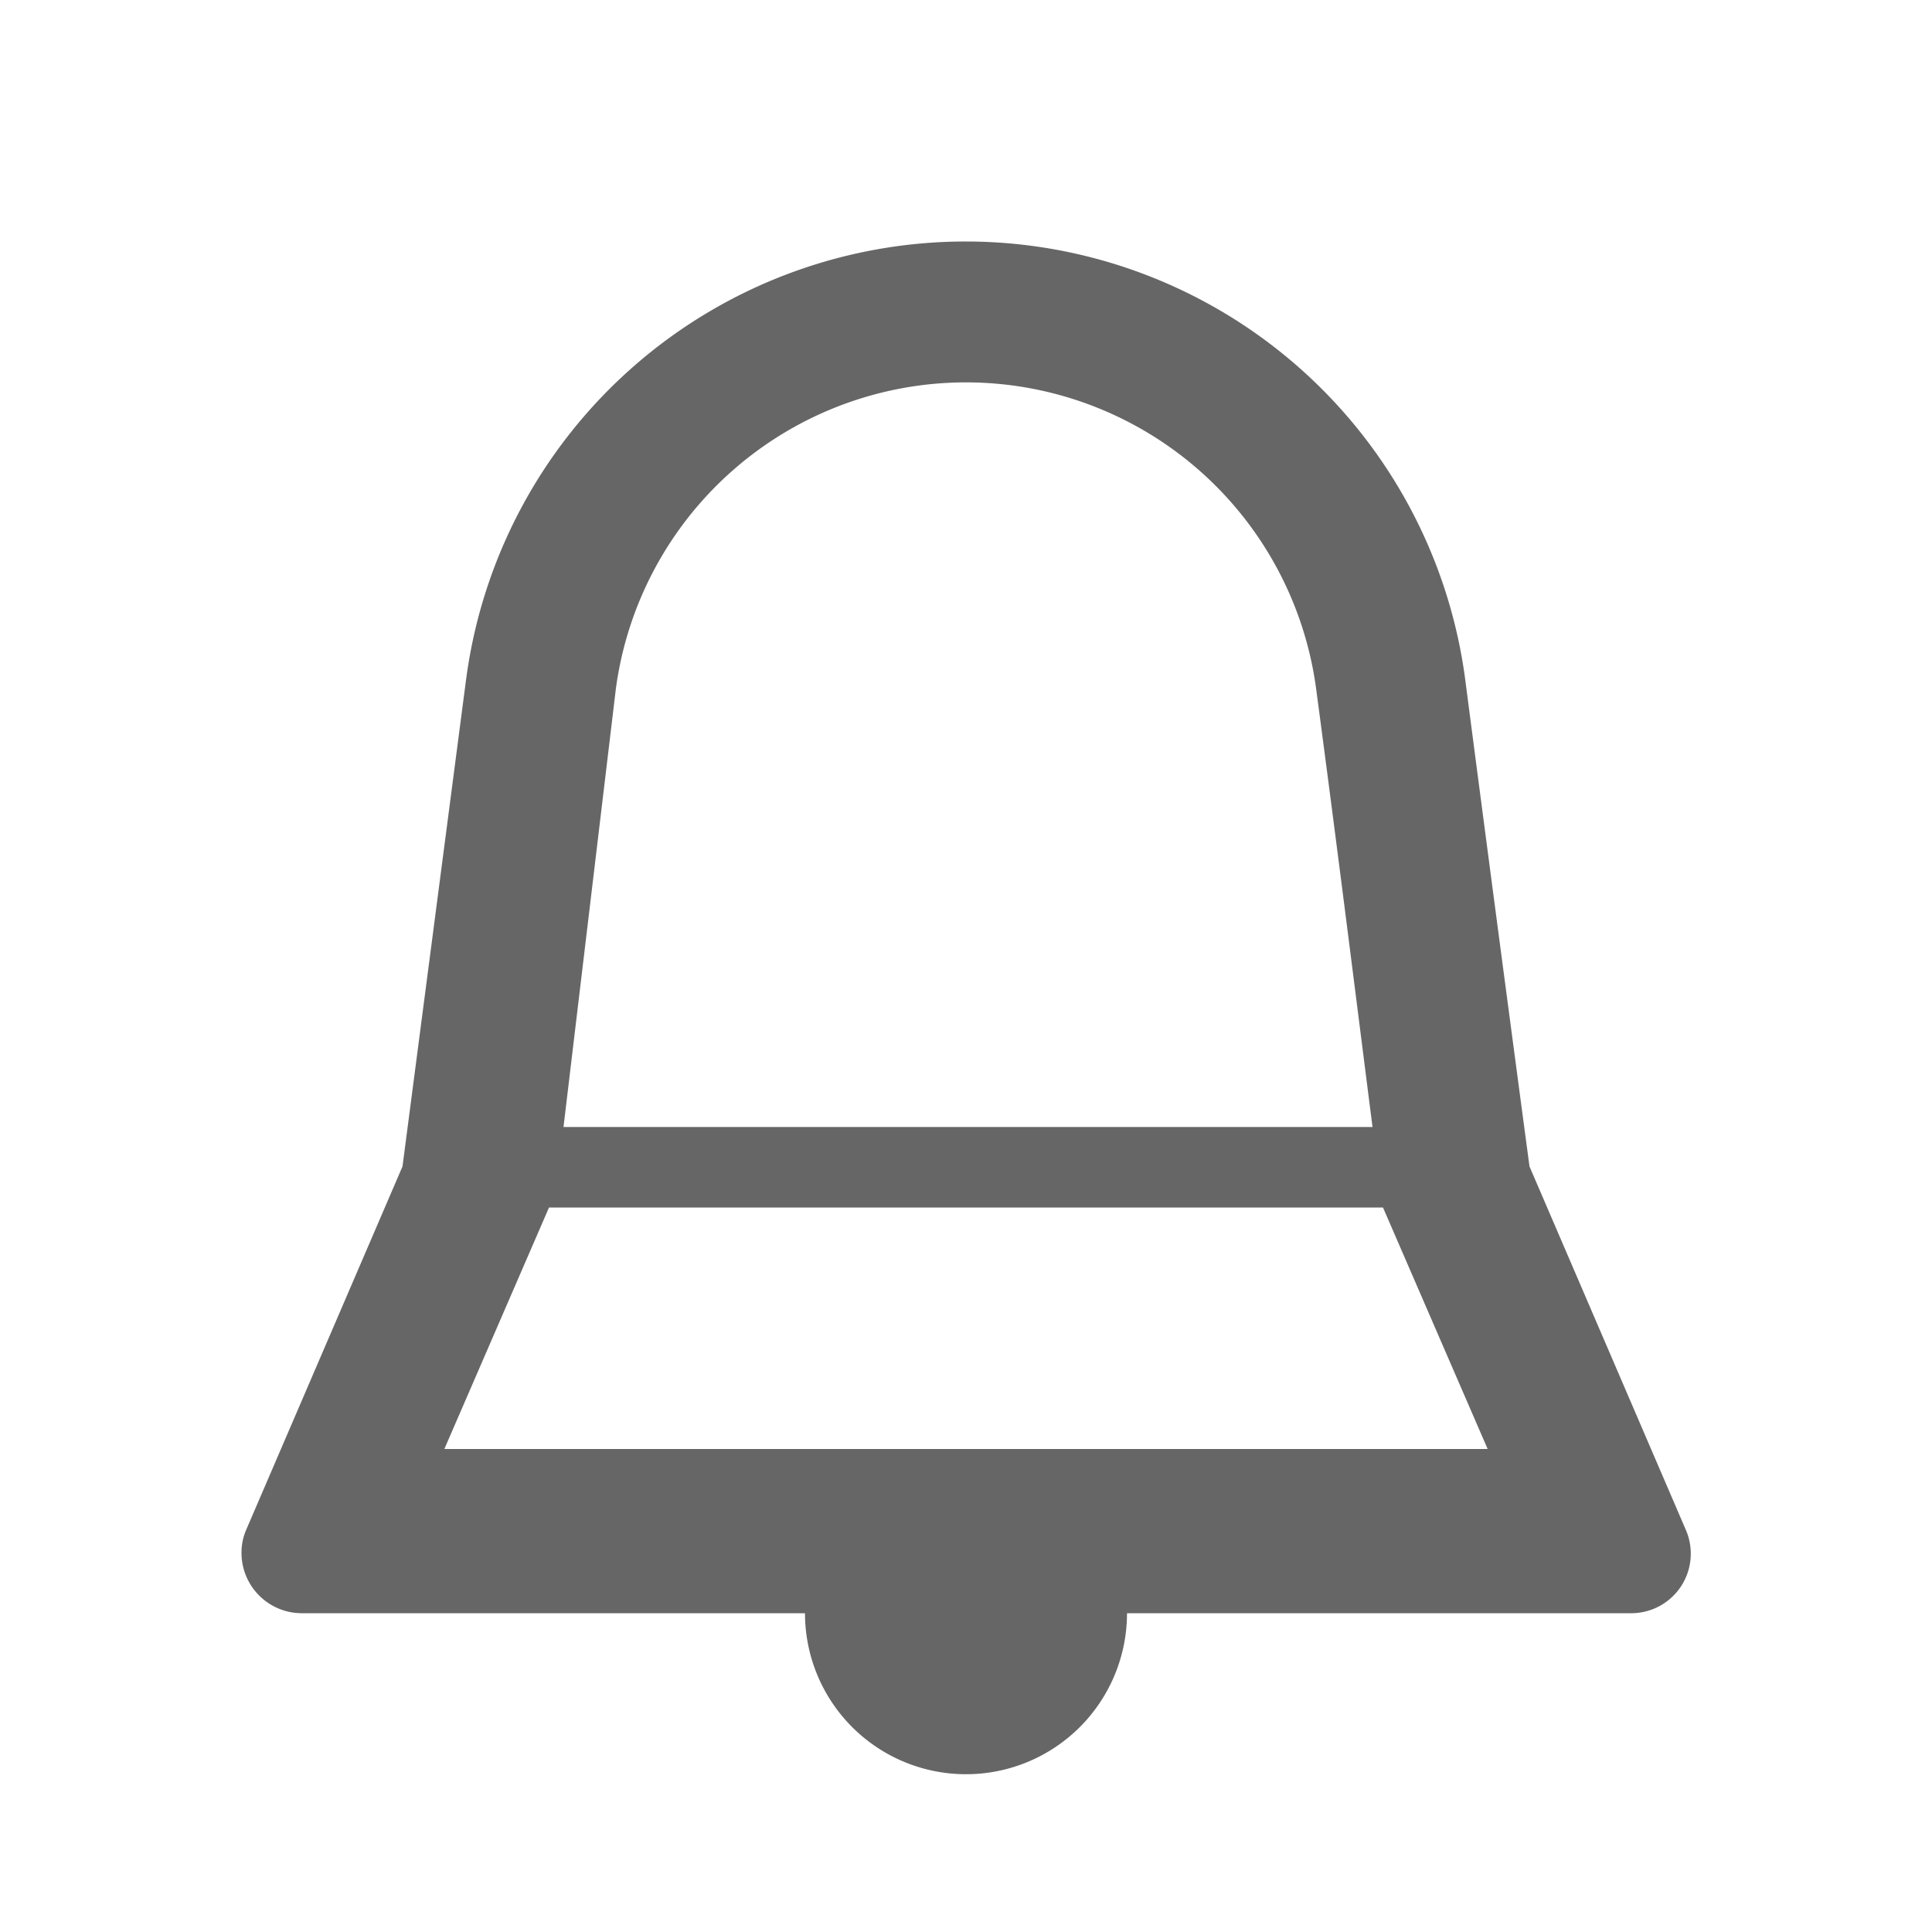 <svg viewBox="0 0 24 24" width="24px" height="24px" x="0" y="0" preserveAspectRatio="xMinYMin meet" class="nav-icon" focusable="false" xmlns="http://www.w3.org/2000/svg"><path d="M20.94,19L19,14.49s-0.41-3.06-.8-6.06A6.26,6.26,0,0,0,12,3h0A6.26,6.26,0,0,0,5.79,8.44L5,14.49,3.06,19a0.71,0.71,0,0,0-.06.28,0.75,0.75,0,0,0,.75.76H10a2,2,0,1,0,4,0h6.27A0.74,0.74,0,0,0,20.94,19ZM12,4.75h0a4.39,4.39,0,0,1,4.35,3.81c0.28,2.1.56,4.35,0.7,5.44H7L7.65,8.56A4.39,4.39,0,0,1,12,4.75ZM5.52,18l1.3-3H17.18l1.3,3h-13Z" class="inactive-item" style="fill: rgb(102, 102, 102)"></path></svg>